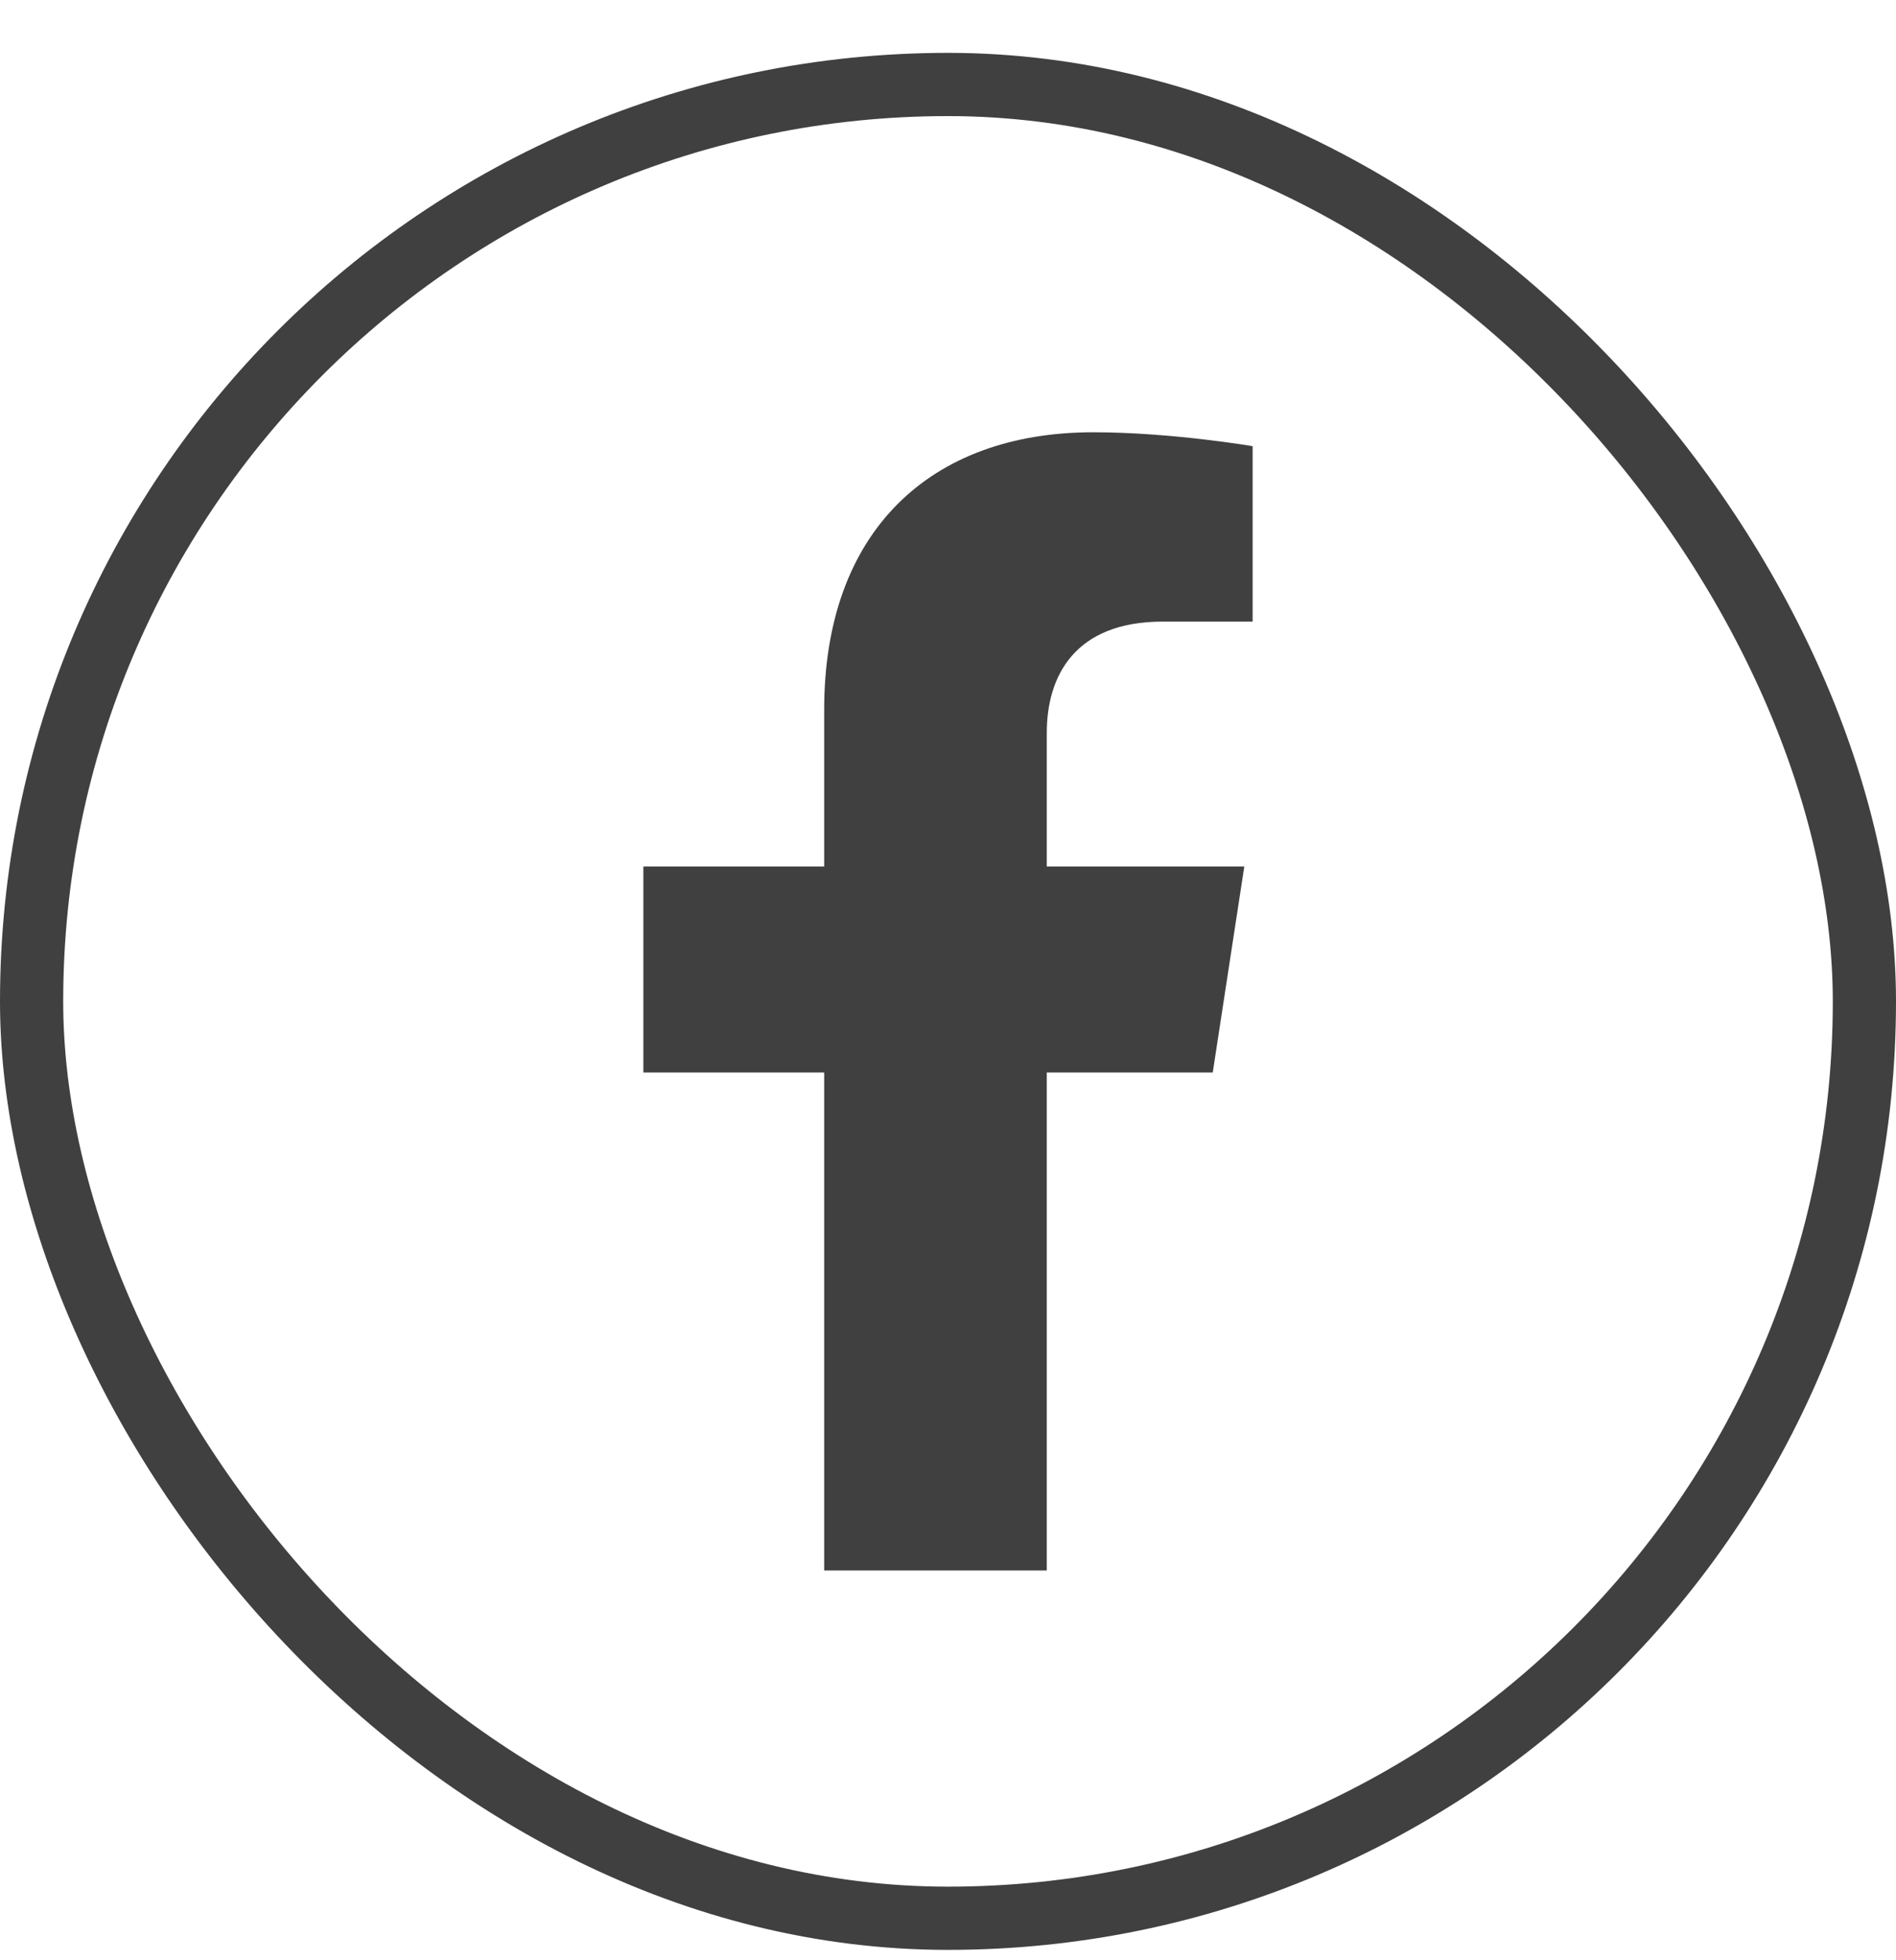 <svg width="30" height="31" viewBox="0 0 30 31" fill="none" xmlns="http://www.w3.org/2000/svg">
<rect x="0.5" y="1.336" width="29" height="29" rx="14.5" stroke="#404040"/>
<g clip-path="url(#clip0_112_390)">
<path d="M19.189 16.961L19.688 13.704H16.563V11.59C16.563 10.699 16.999 9.83 18.399 9.83H19.82V7.056C19.82 7.056 18.531 6.836 17.298 6.836C14.724 6.836 13.041 8.397 13.041 11.221V13.704H10.18V16.961H13.041V24.836H16.563V16.961H19.189Z" fill="#404040"/>
</g>
<defs>
<clipPath id="clip0_112_390">
<rect width="18" height="18" fill="white" transform="translate(6 6.836)"/>
</clipPath>
</defs>
</svg>
